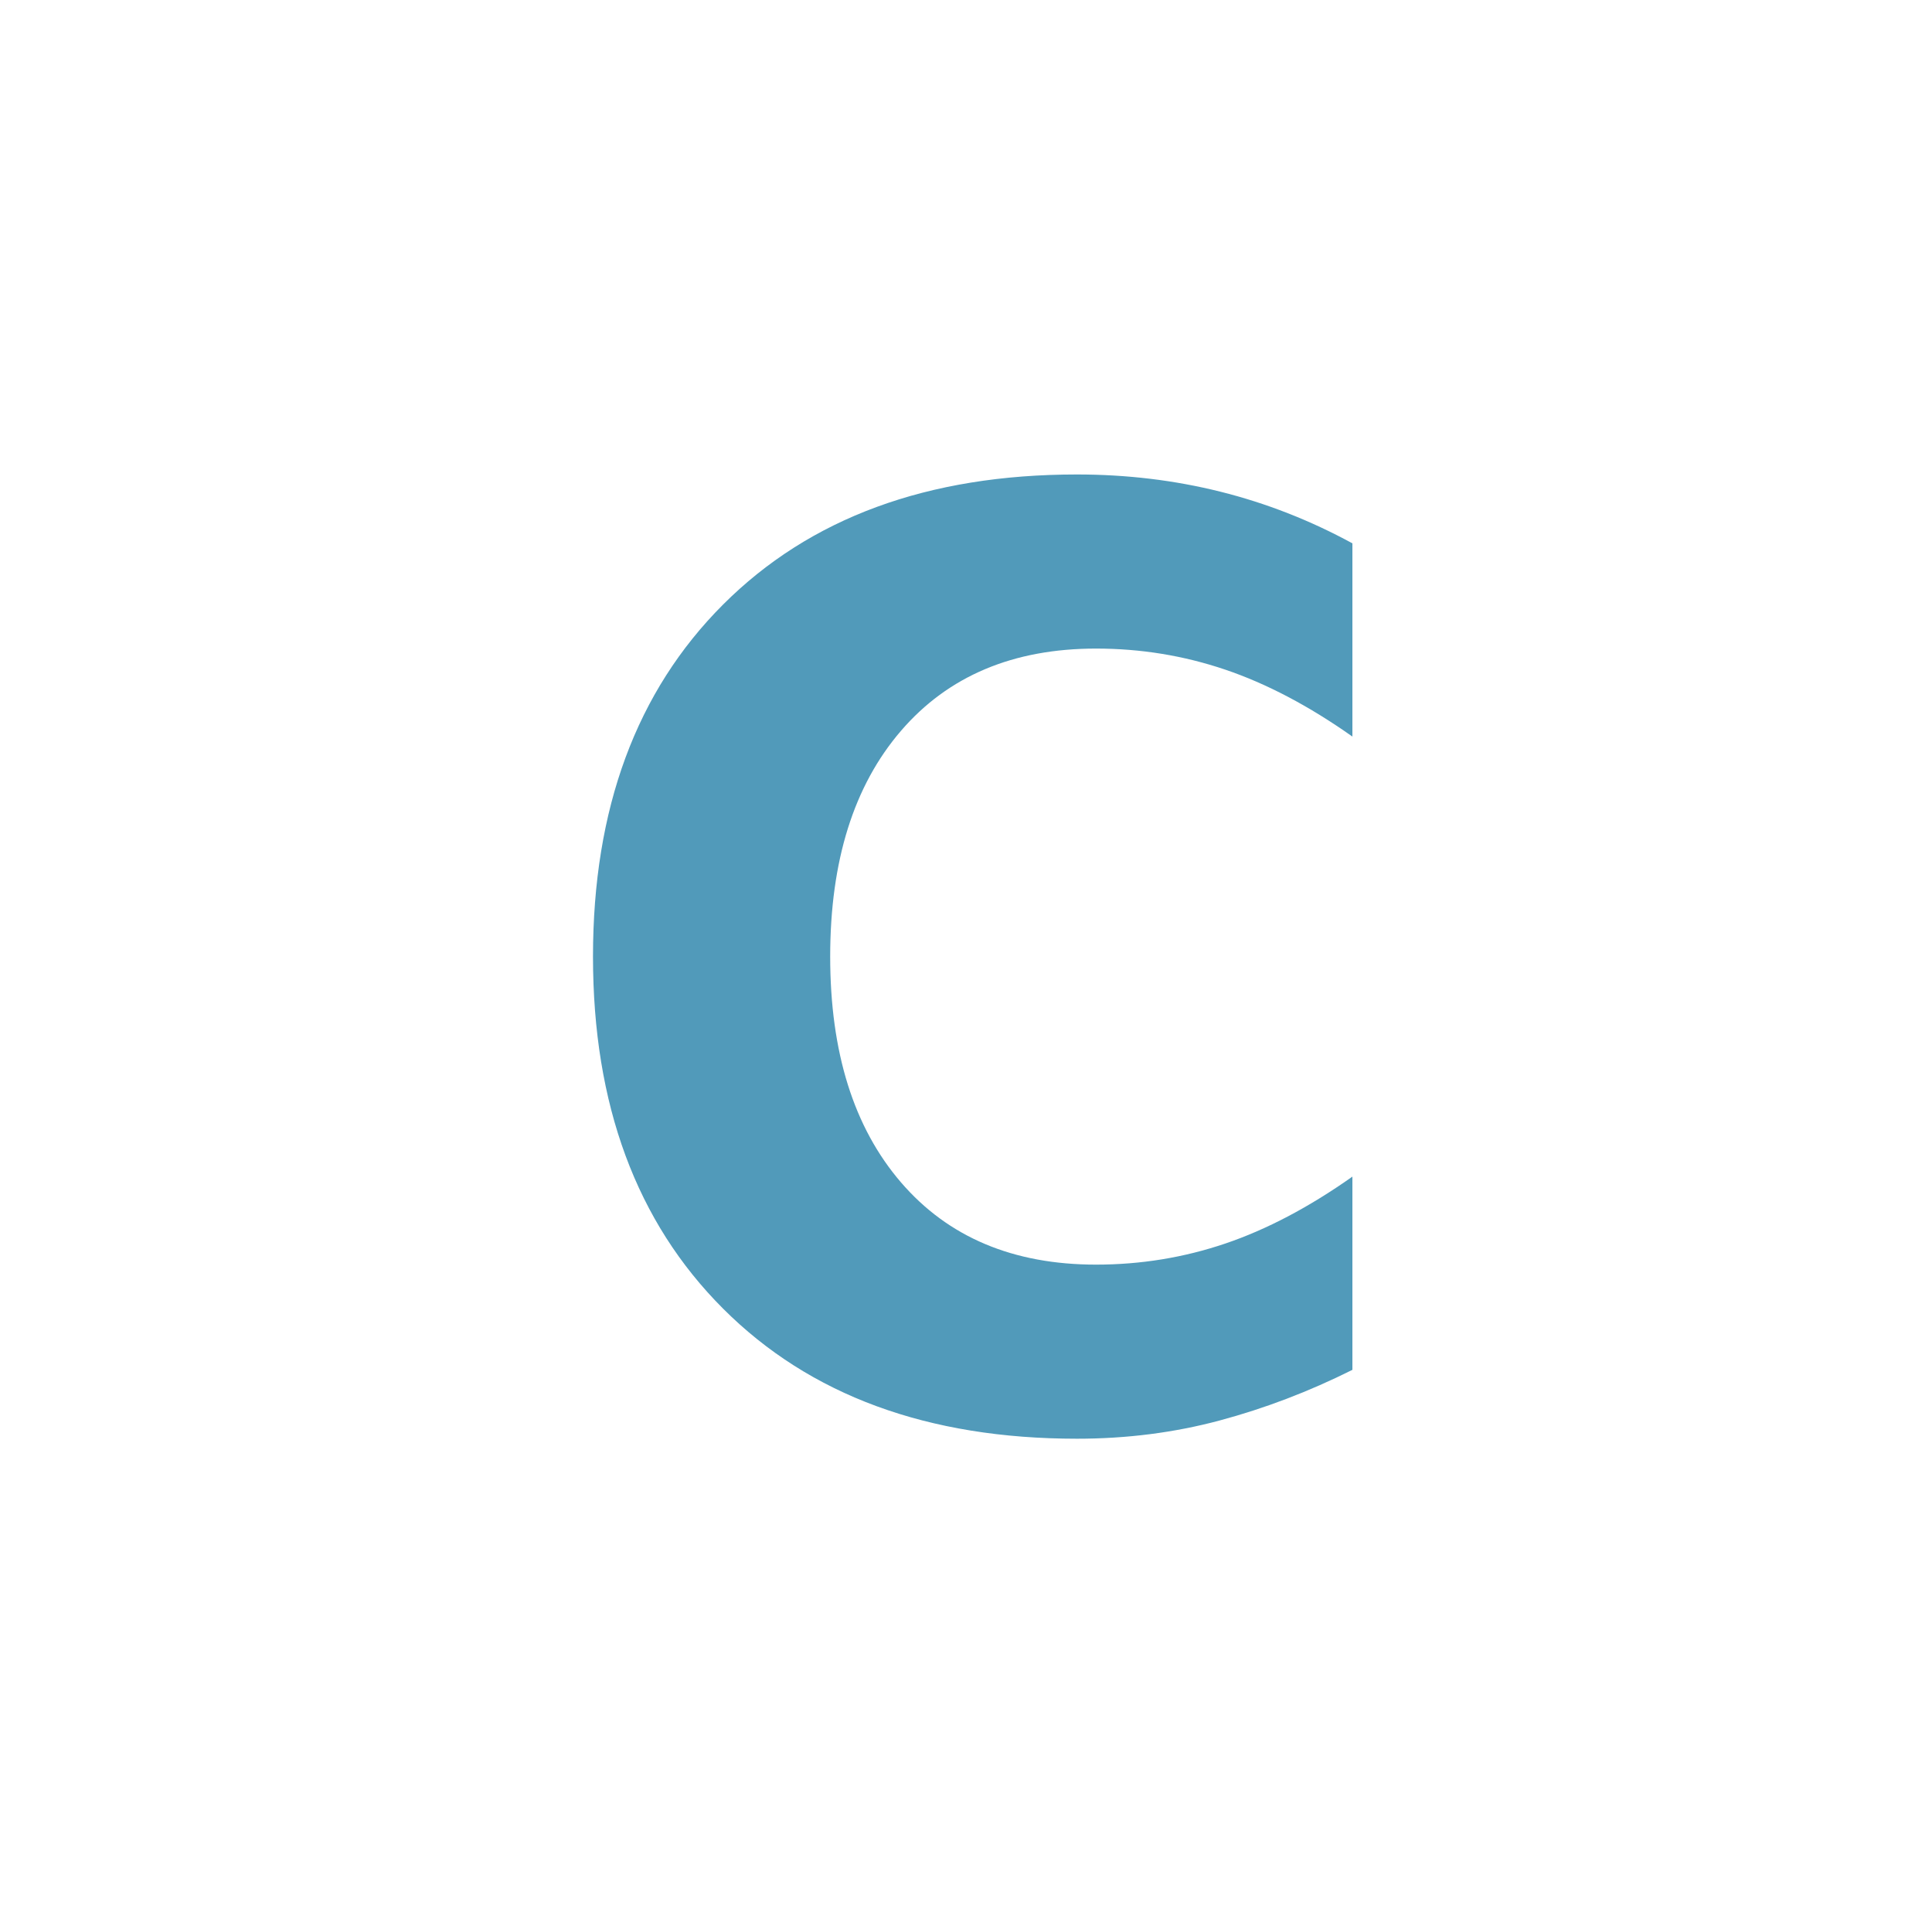 <?xml version="1.0" standalone="no"?>
<!DOCTYPE svg PUBLIC "-//W3C//DTD SVG 1.1//EN" "http://www.w3.org/Graphics/SVG/1.1/DTD/svg11.dtd" >
<svg xmlns="http://www.w3.org/2000/svg" xmlns:xlink="http://www.w3.org/1999/xlink" version="1.1" viewBox="-10 0 1010 1000">
   <path fill="#519aba"
d="M697 716q-34 17 -69.5 26.5t-74.5 9.5q-117 0 -185 -68t-68 -184t68 -184t185 -68q39 0 75 9t69 27v101q-34 -24 -66.5 -35t-67.5 -11q-65 0 -102 43t-37 118t37 118t102 43q35 0 67.5 -11t66.5 -35v101z" />
</svg>
